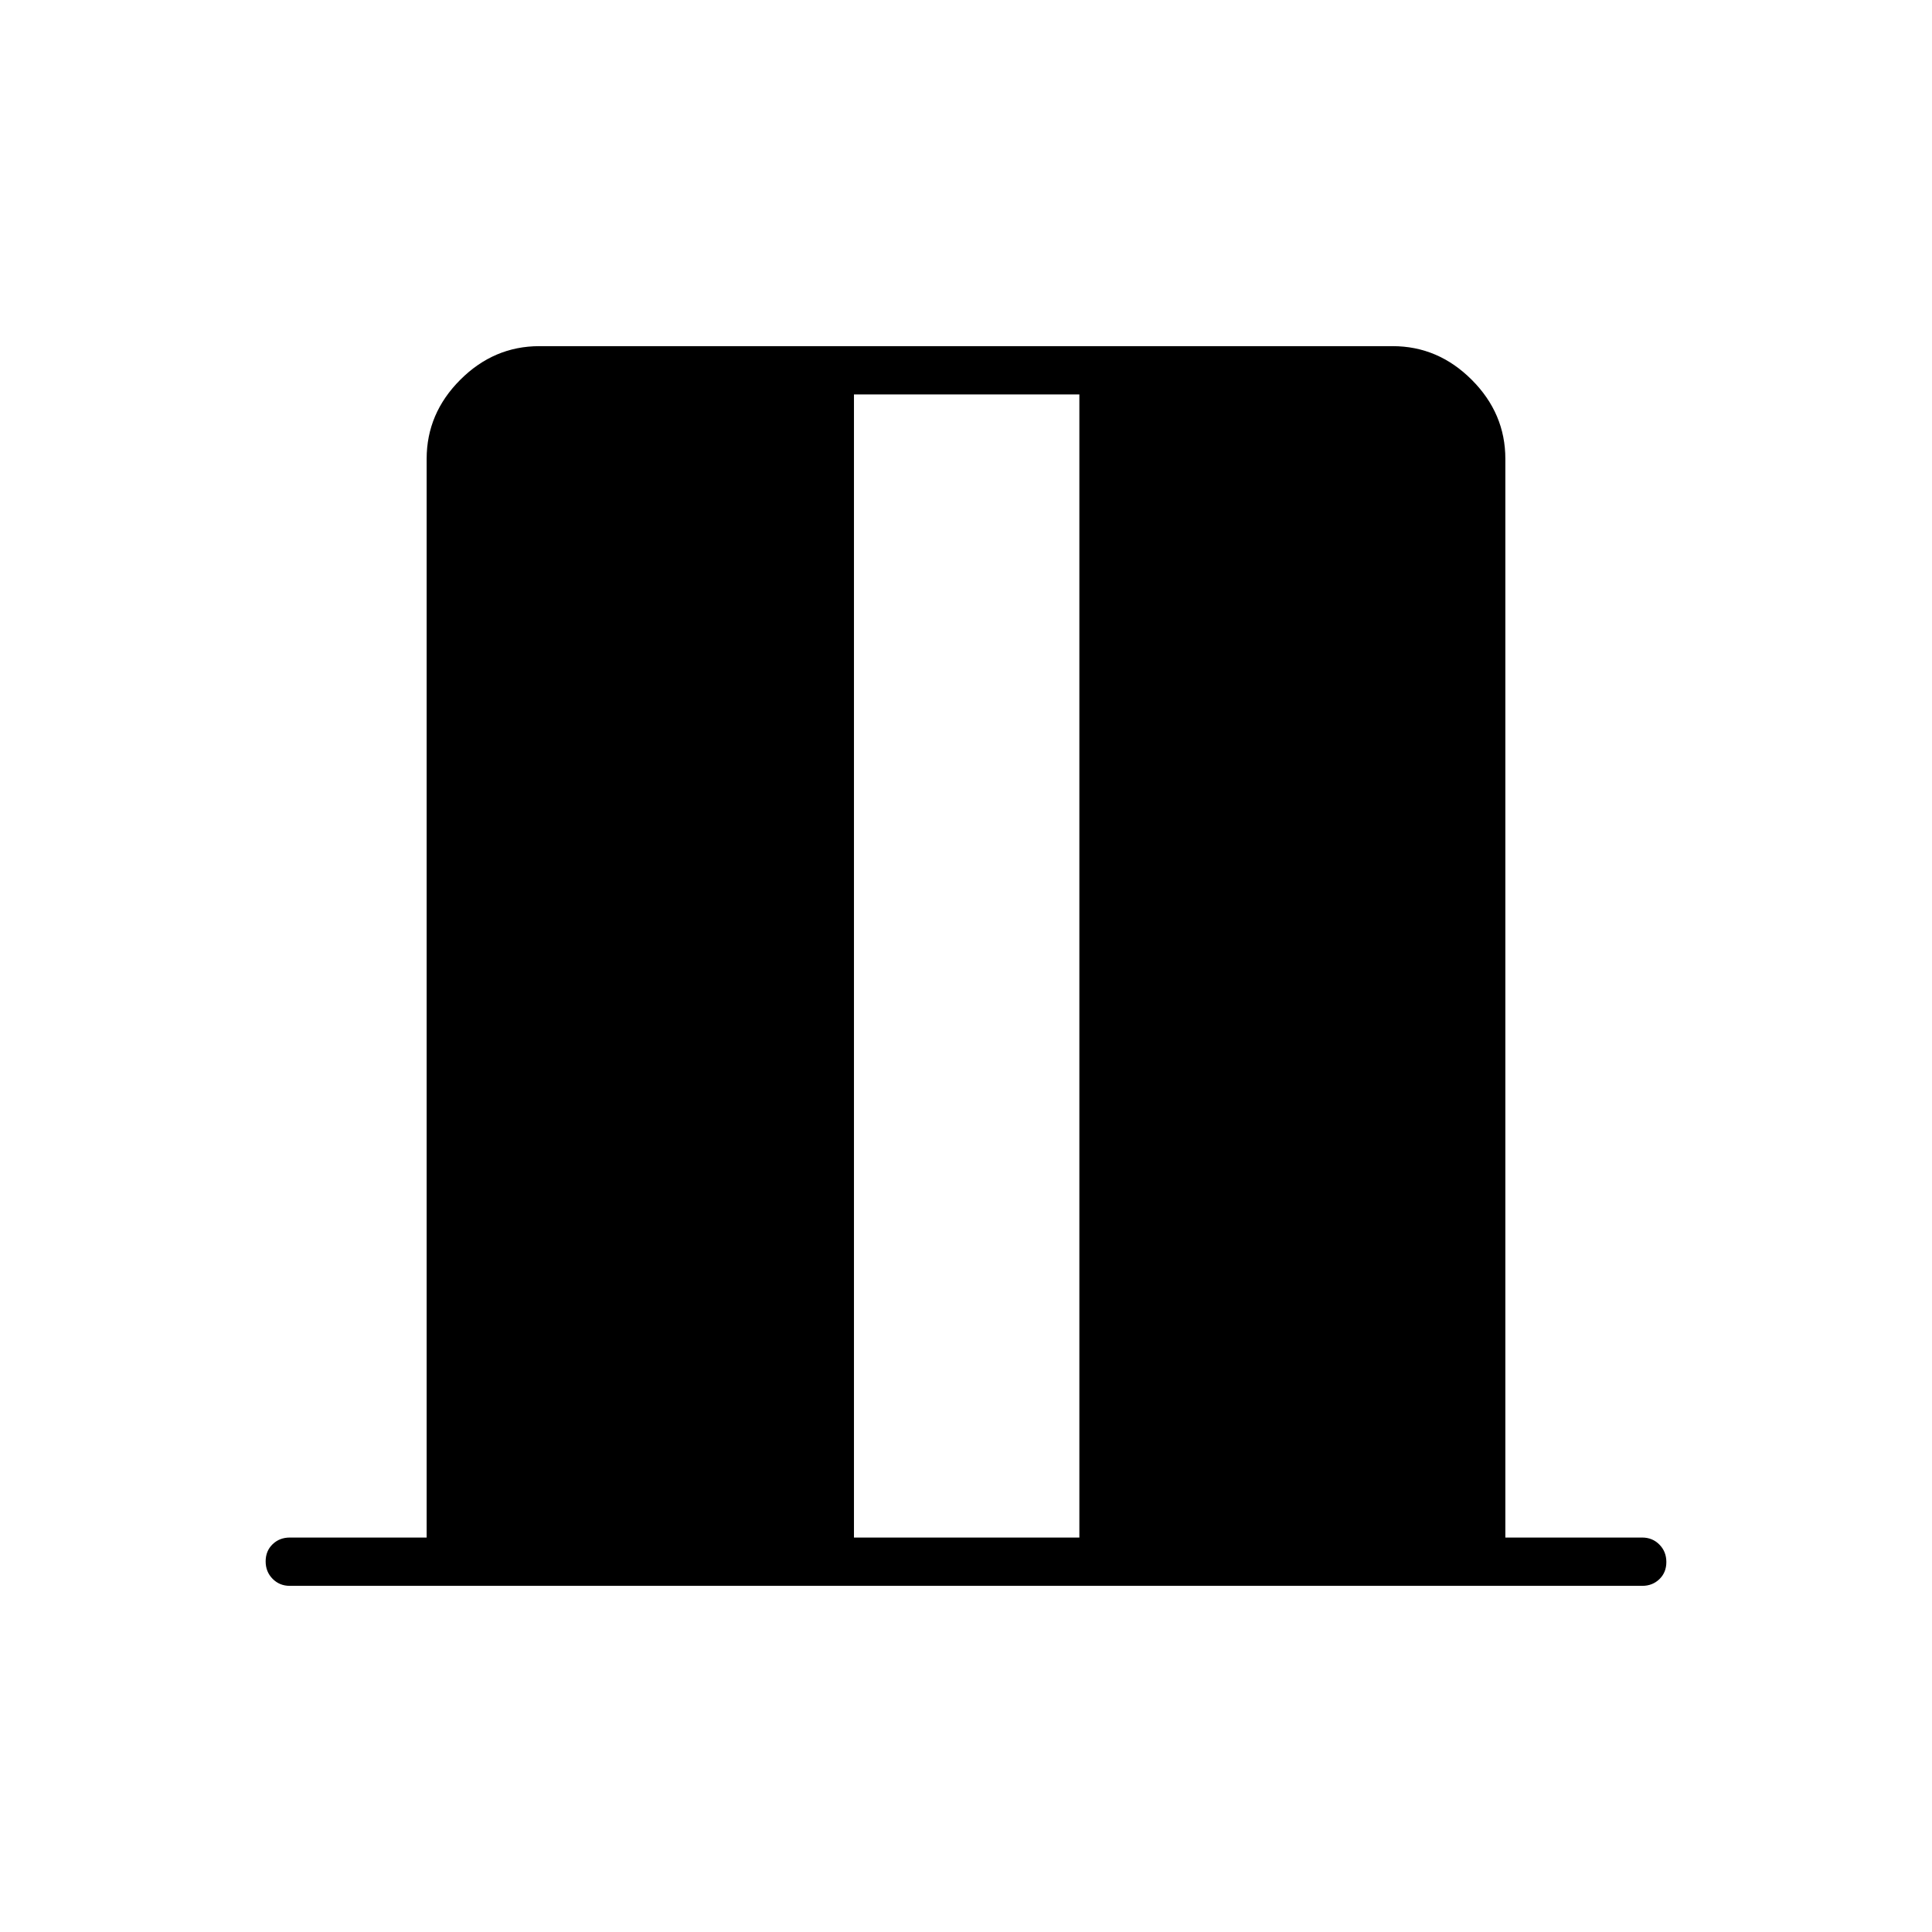 <svg xmlns="http://www.w3.org/2000/svg" height="40" viewBox="0 -960 960 960" width="40"><path d="M212-196v-536q0-22.58 16.71-39.29T268-788h424q22.58 0 39.29 16.71T748-732v536h68q5.1 0 8.55 3.5 3.45 3.49 3.45 8.66t-3.45 8.51Q821.1-172 816-172H144q-5.1 0-8.55-3.5-3.45-3.49-3.45-8.66t3.45-8.51Q138.9-196 144-196h68Zm212.33 0h112v-568h-112v568Z"/></svg>